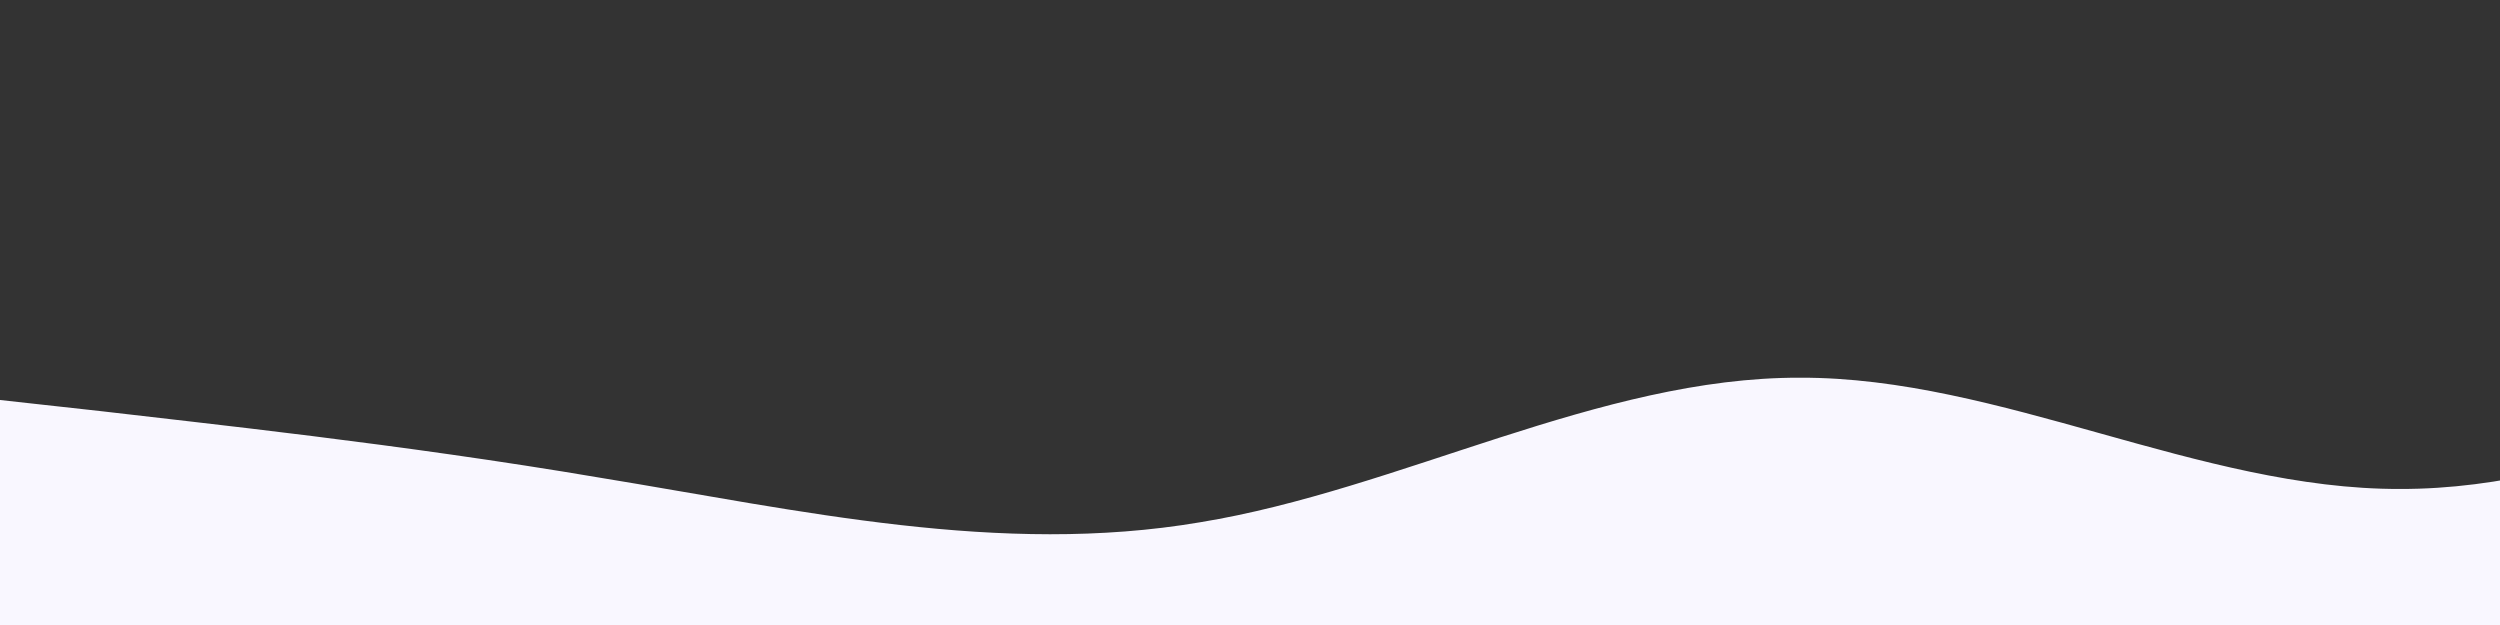 <svg xmlns="http://www.w3.org/2000/svg" viewBox="0 0 1200 300" width="1200" height="300">
  <rect x="0" y="0" width="1200" height="300" fill="#333333" stroke="none"/>
  <path fill="#F9F7FF" d="M0,192L48,197.3C96,203,192,213,288,229.3C384,245,480,267,576,250.7C672,235,768,181,864,181.3C960,181,1056,235,1152,234.7C1248,235,1344,181,1392,154.7L1440,128L1440,320L1392,320C1344,320,1248,320,1152,320C1056,320,960,320,864,320C768,320,672,320,576,320C480,320,384,320,288,320C192,320,96,320,48,320L0,320Z"></path>
</svg>
